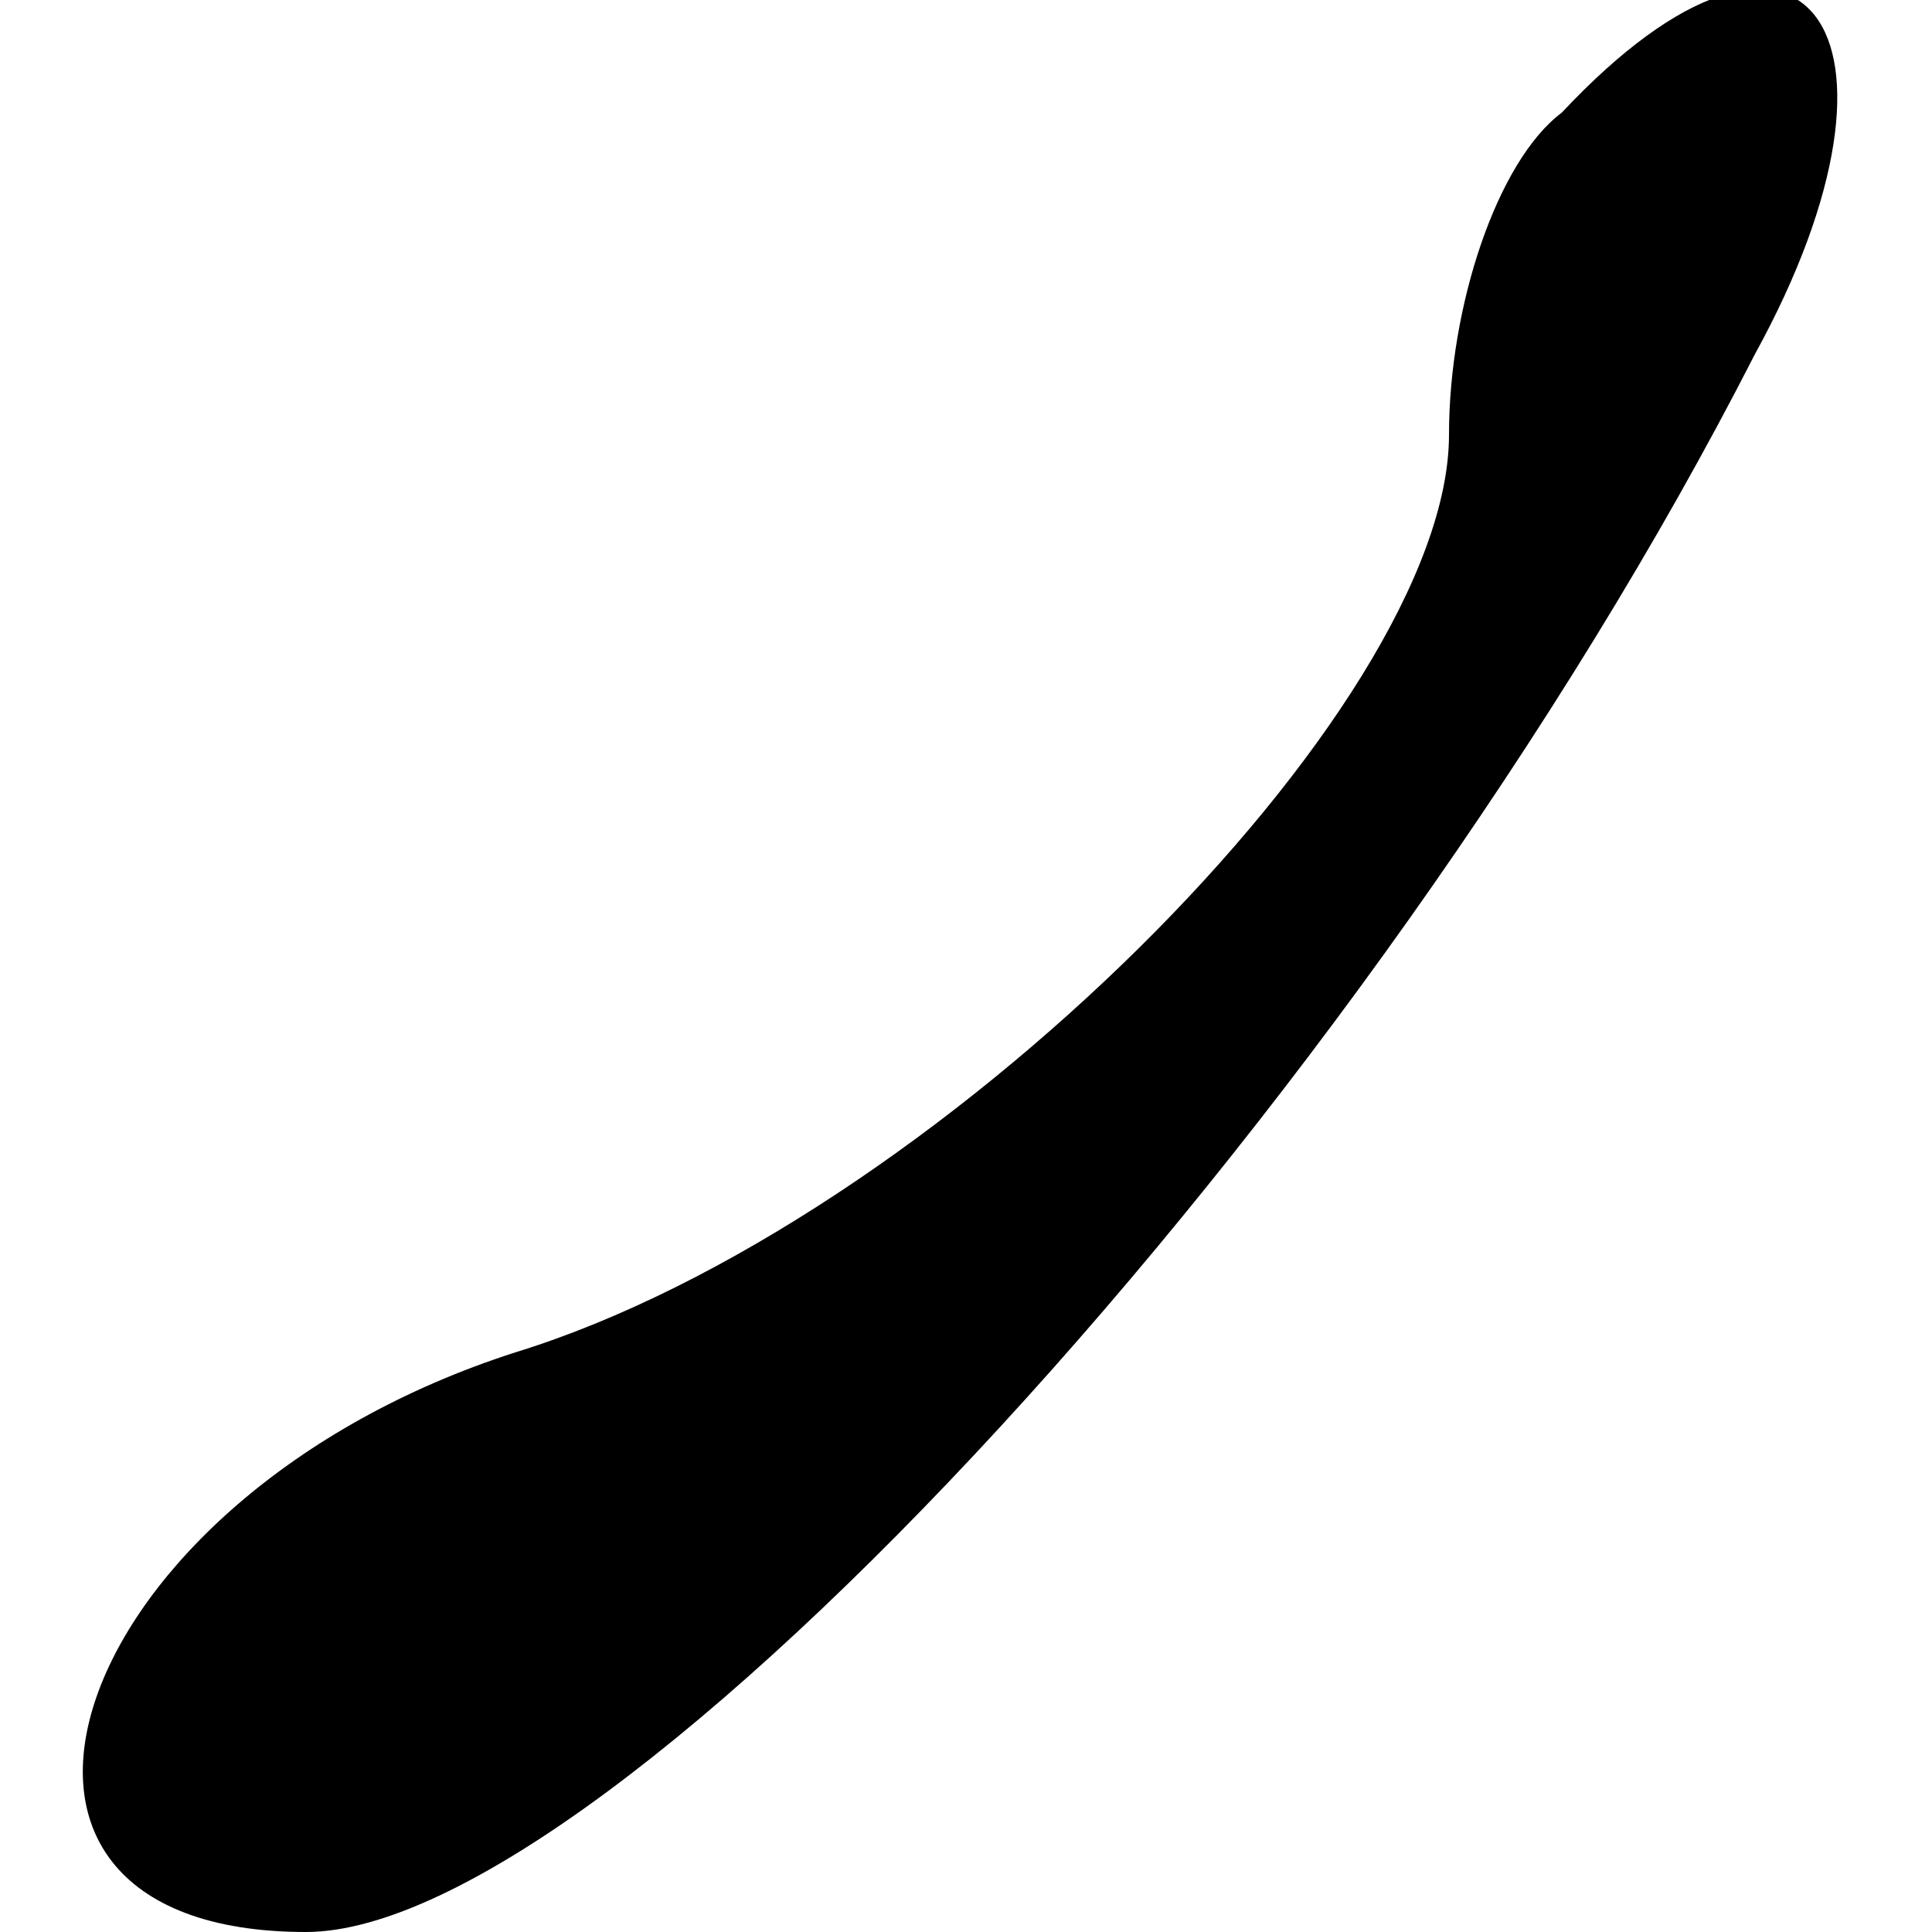 <?xml version="1.0" standalone="no"?>
<!DOCTYPE svg PUBLIC "-//W3C//DTD SVG 20010904//EN"
 "http://www.w3.org/TR/2001/REC-SVG-20010904/DTD/svg10.dtd">
<svg version="1.0" xmlns="http://www.w3.org/2000/svg"
 width="12pt" height="12pt" viewBox="0 0 12 12"
 preserveAspectRatio="xMidYMid meet">
<g transform="translate(0,12) scale(0.1,-0.1)"
fill="#000000" stroke="none">
<path fill="#000000" stroke="none" d="M97 113 c-4 -3 -7 -12 -7 -20 0 -17
-32 -49 -58 -57 -28 -9 -37 -36 -13 -36 19 0 66 51 90 98 11 20 3 31 -12 15z"/>
</g>
</svg>

